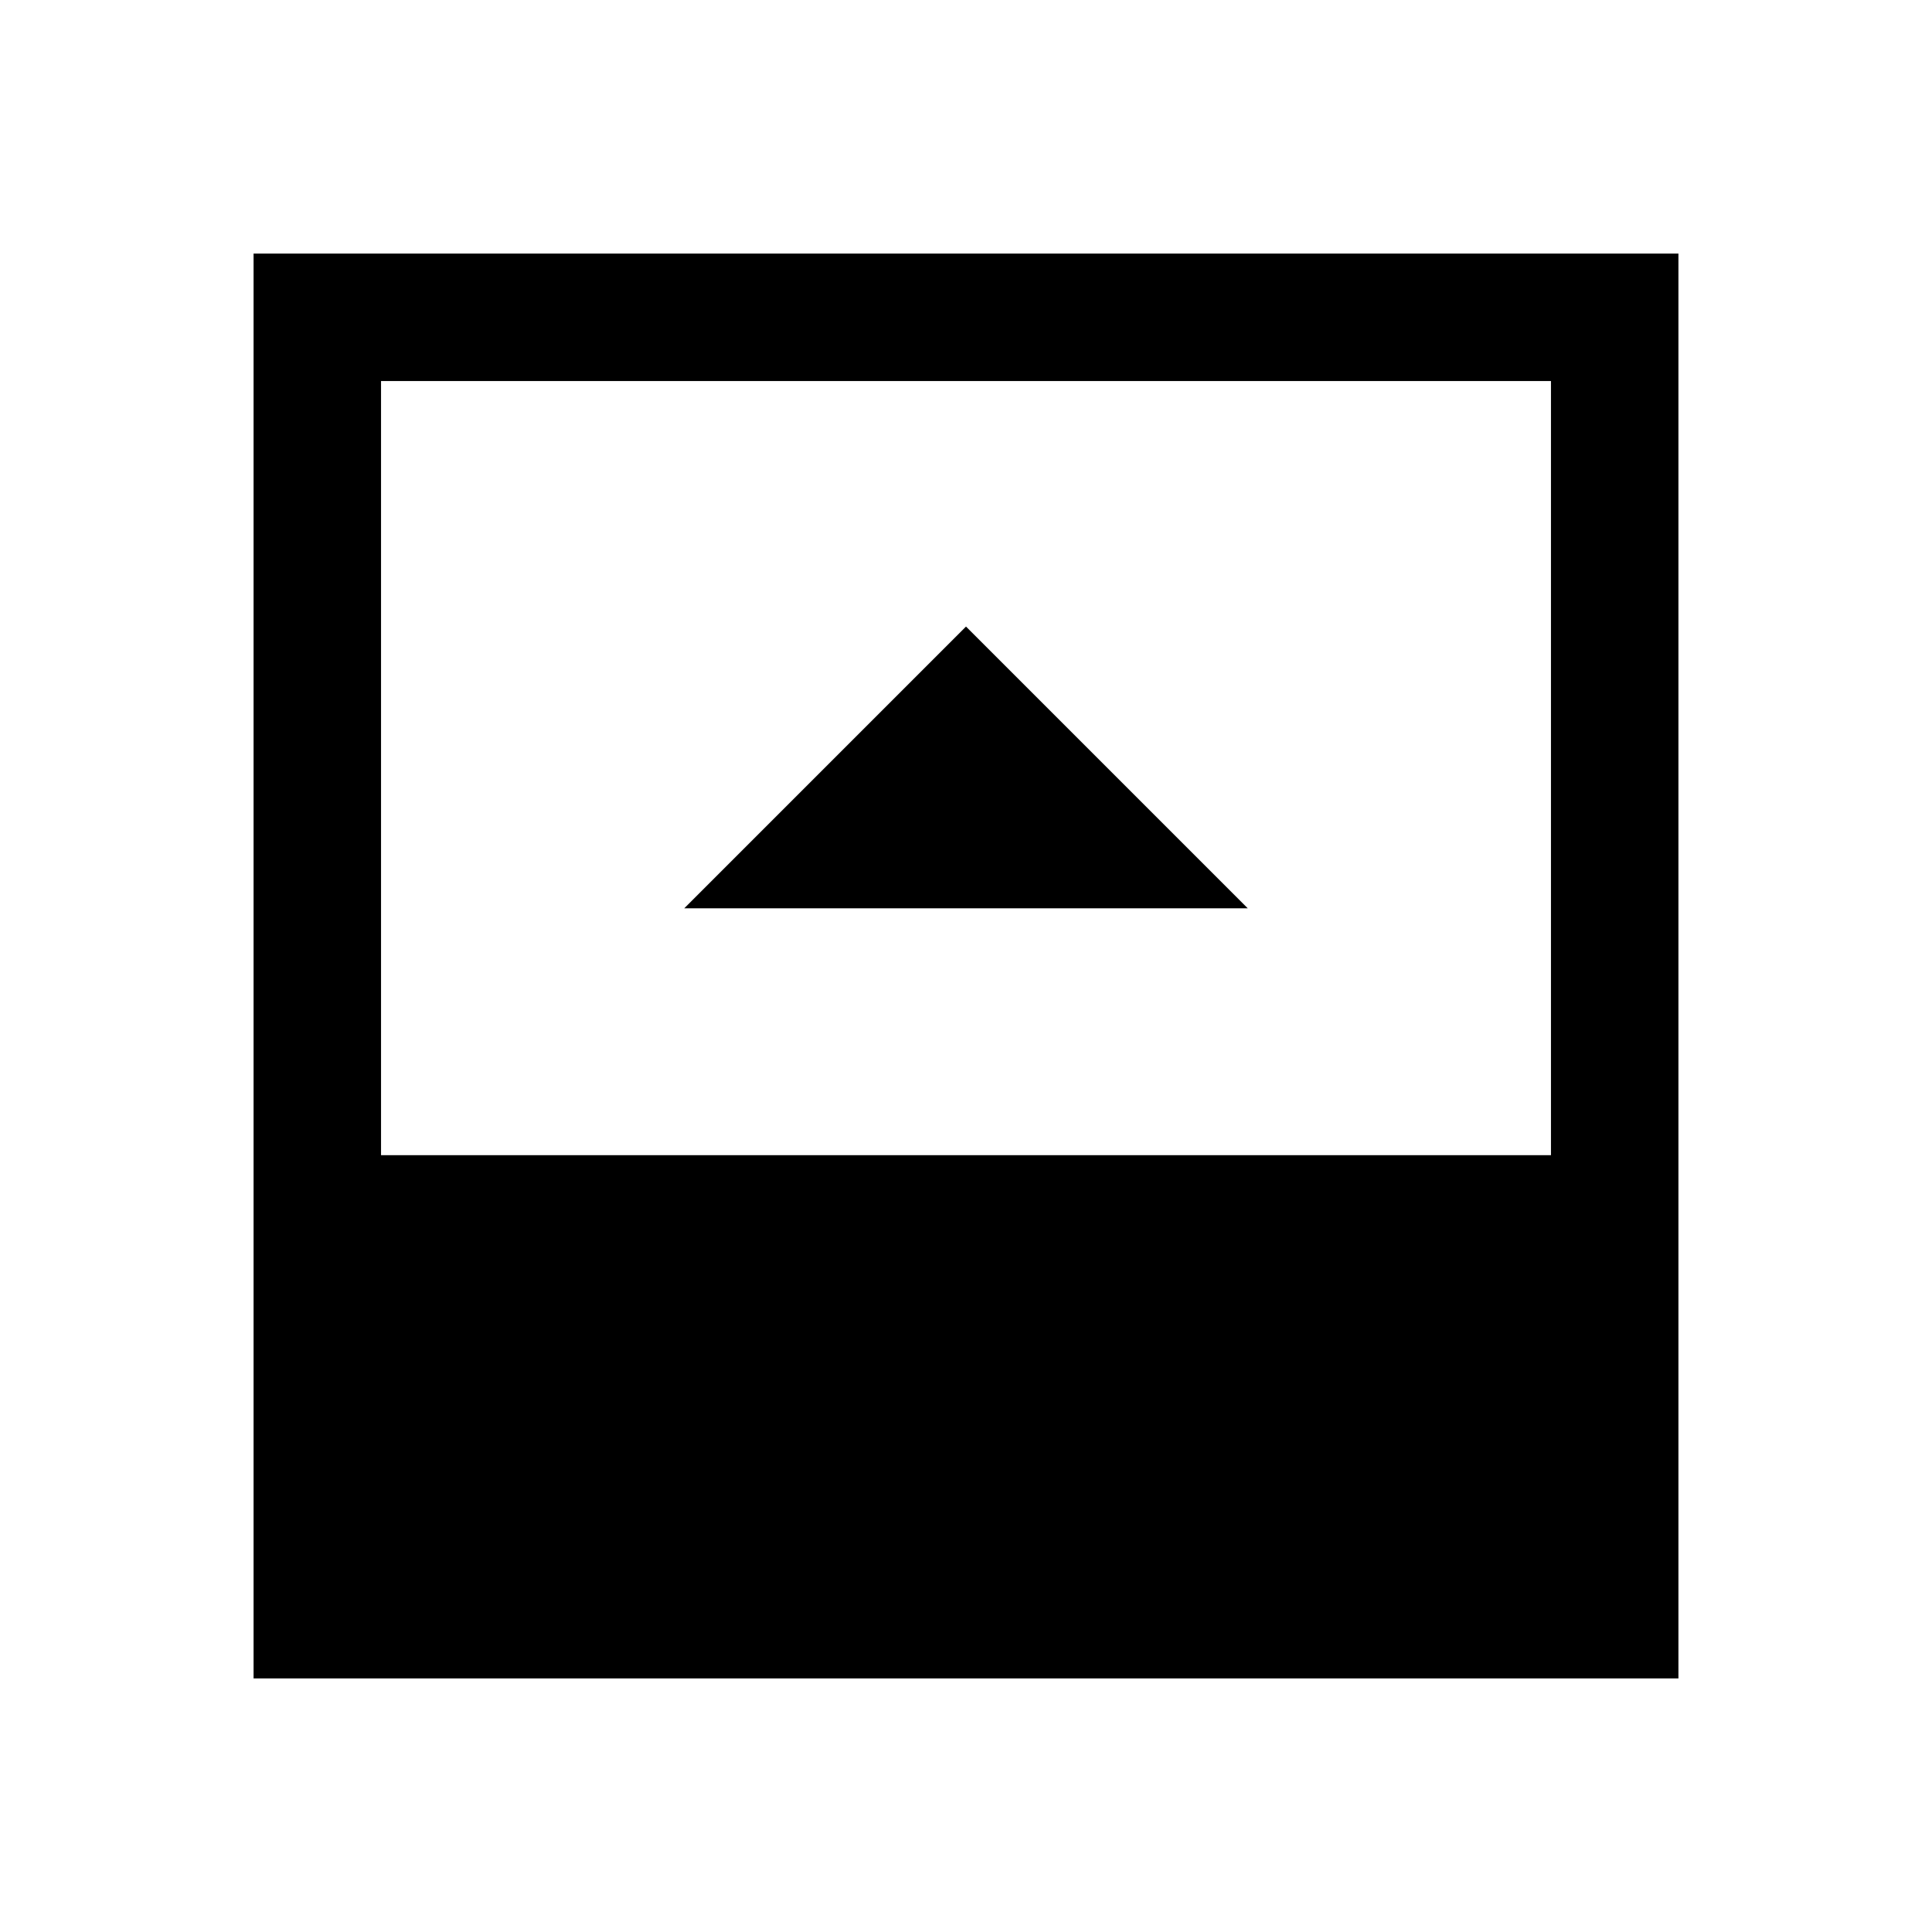 <svg xmlns="http://www.w3.org/2000/svg" height="40" viewBox="0 96 960 960" width="40"><path d="M340 547.333h280l-140-140-140 140ZM189.333 670h581.334V285.333H189.333V670ZM126 930V222h708v708H126Z"/></svg>